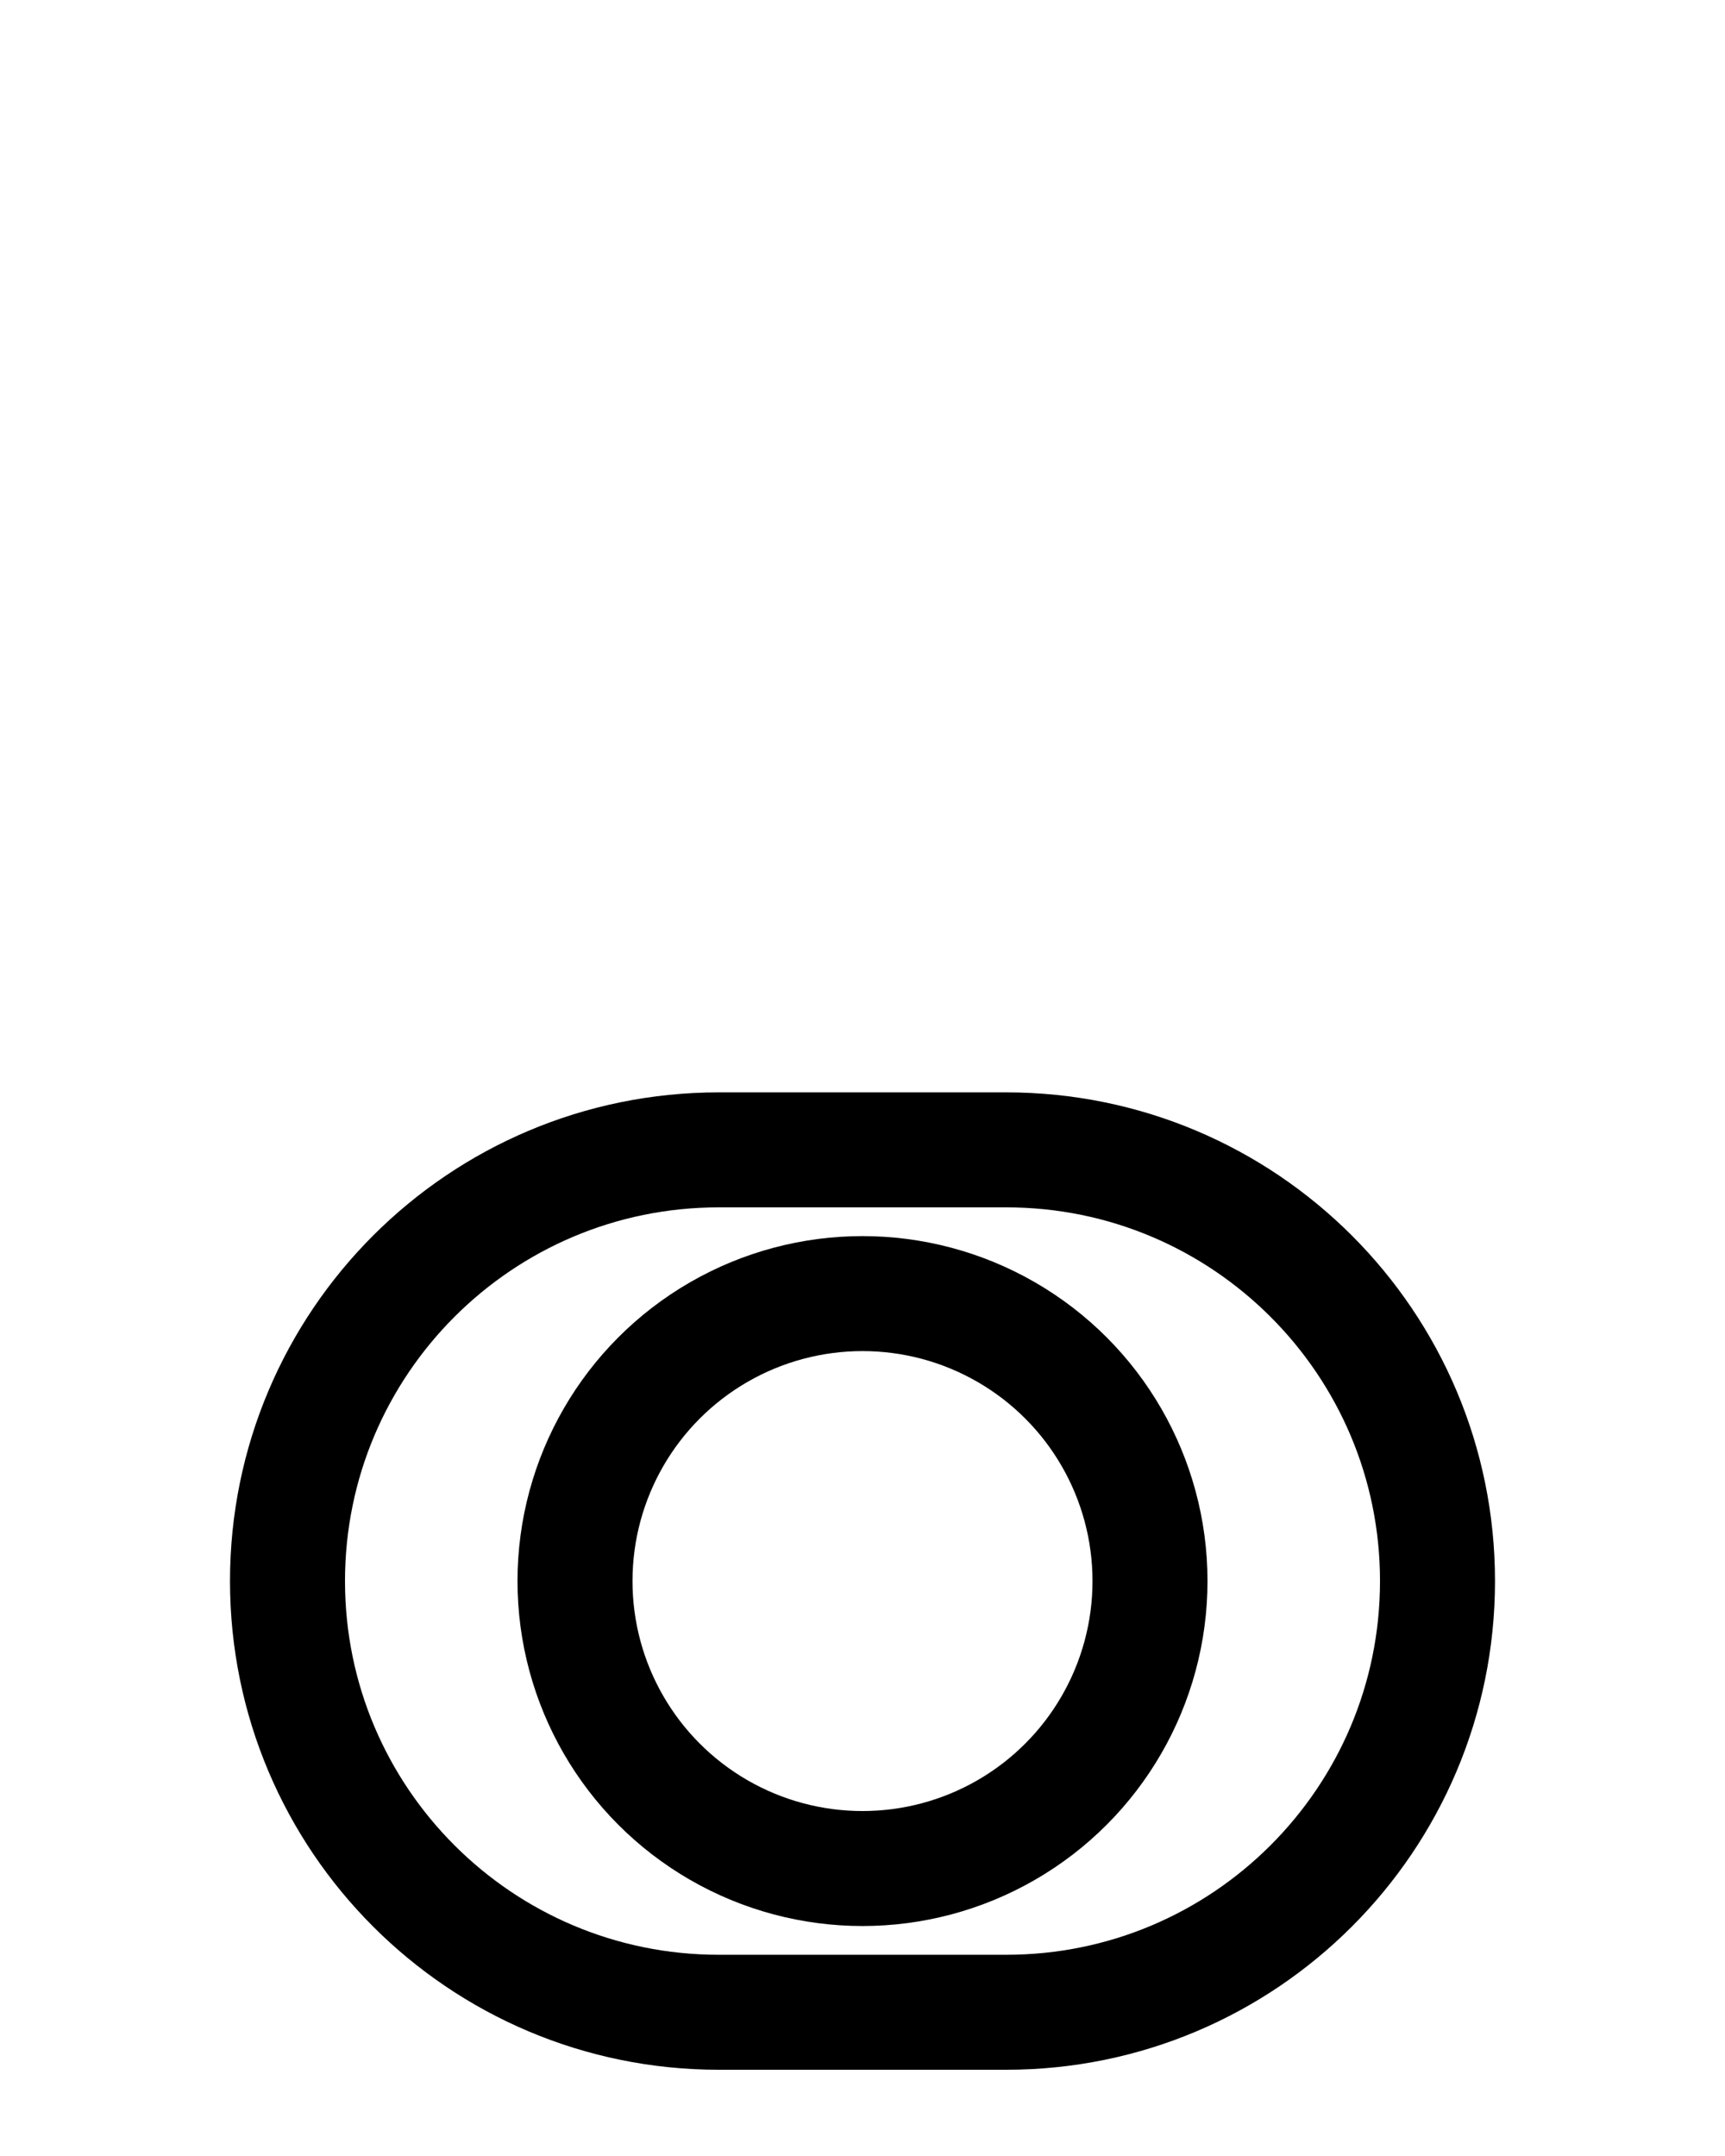<?xml version="1.0" encoding="utf-8"?>
<!-- Generator: Adobe Illustrator 26.0.0, SVG Export Plug-In . SVG Version: 6.00 Build 0)  -->
<svg version="1.1" id="图层_1" xmlns="http://www.w3.org/2000/svg" xmlns:xlink="http://www.w3.org/1999/xlink" x="0px" y="0px"
	 viewBox="0 0 720 900" style="enable-background:new 0 0 720 900;" xml:space="preserve">
<style type="text/css">
	.st0{fill:none;stroke:#000000;stroke-width:48;stroke-linecap:round;stroke-linejoin:round;stroke-miterlimit:10;}
</style>
<path class="st0" d="M420,840H300c-99.4,0-180-80.6-180-180v0c0-99.4,80.6-180,180-180h120c99.4,0,180,80.6,180,180v0
	C600,759.4,519.4,840,420,840z"/>
<circle class="st0" cx="360" cy="660" r="120"/>
</svg>

